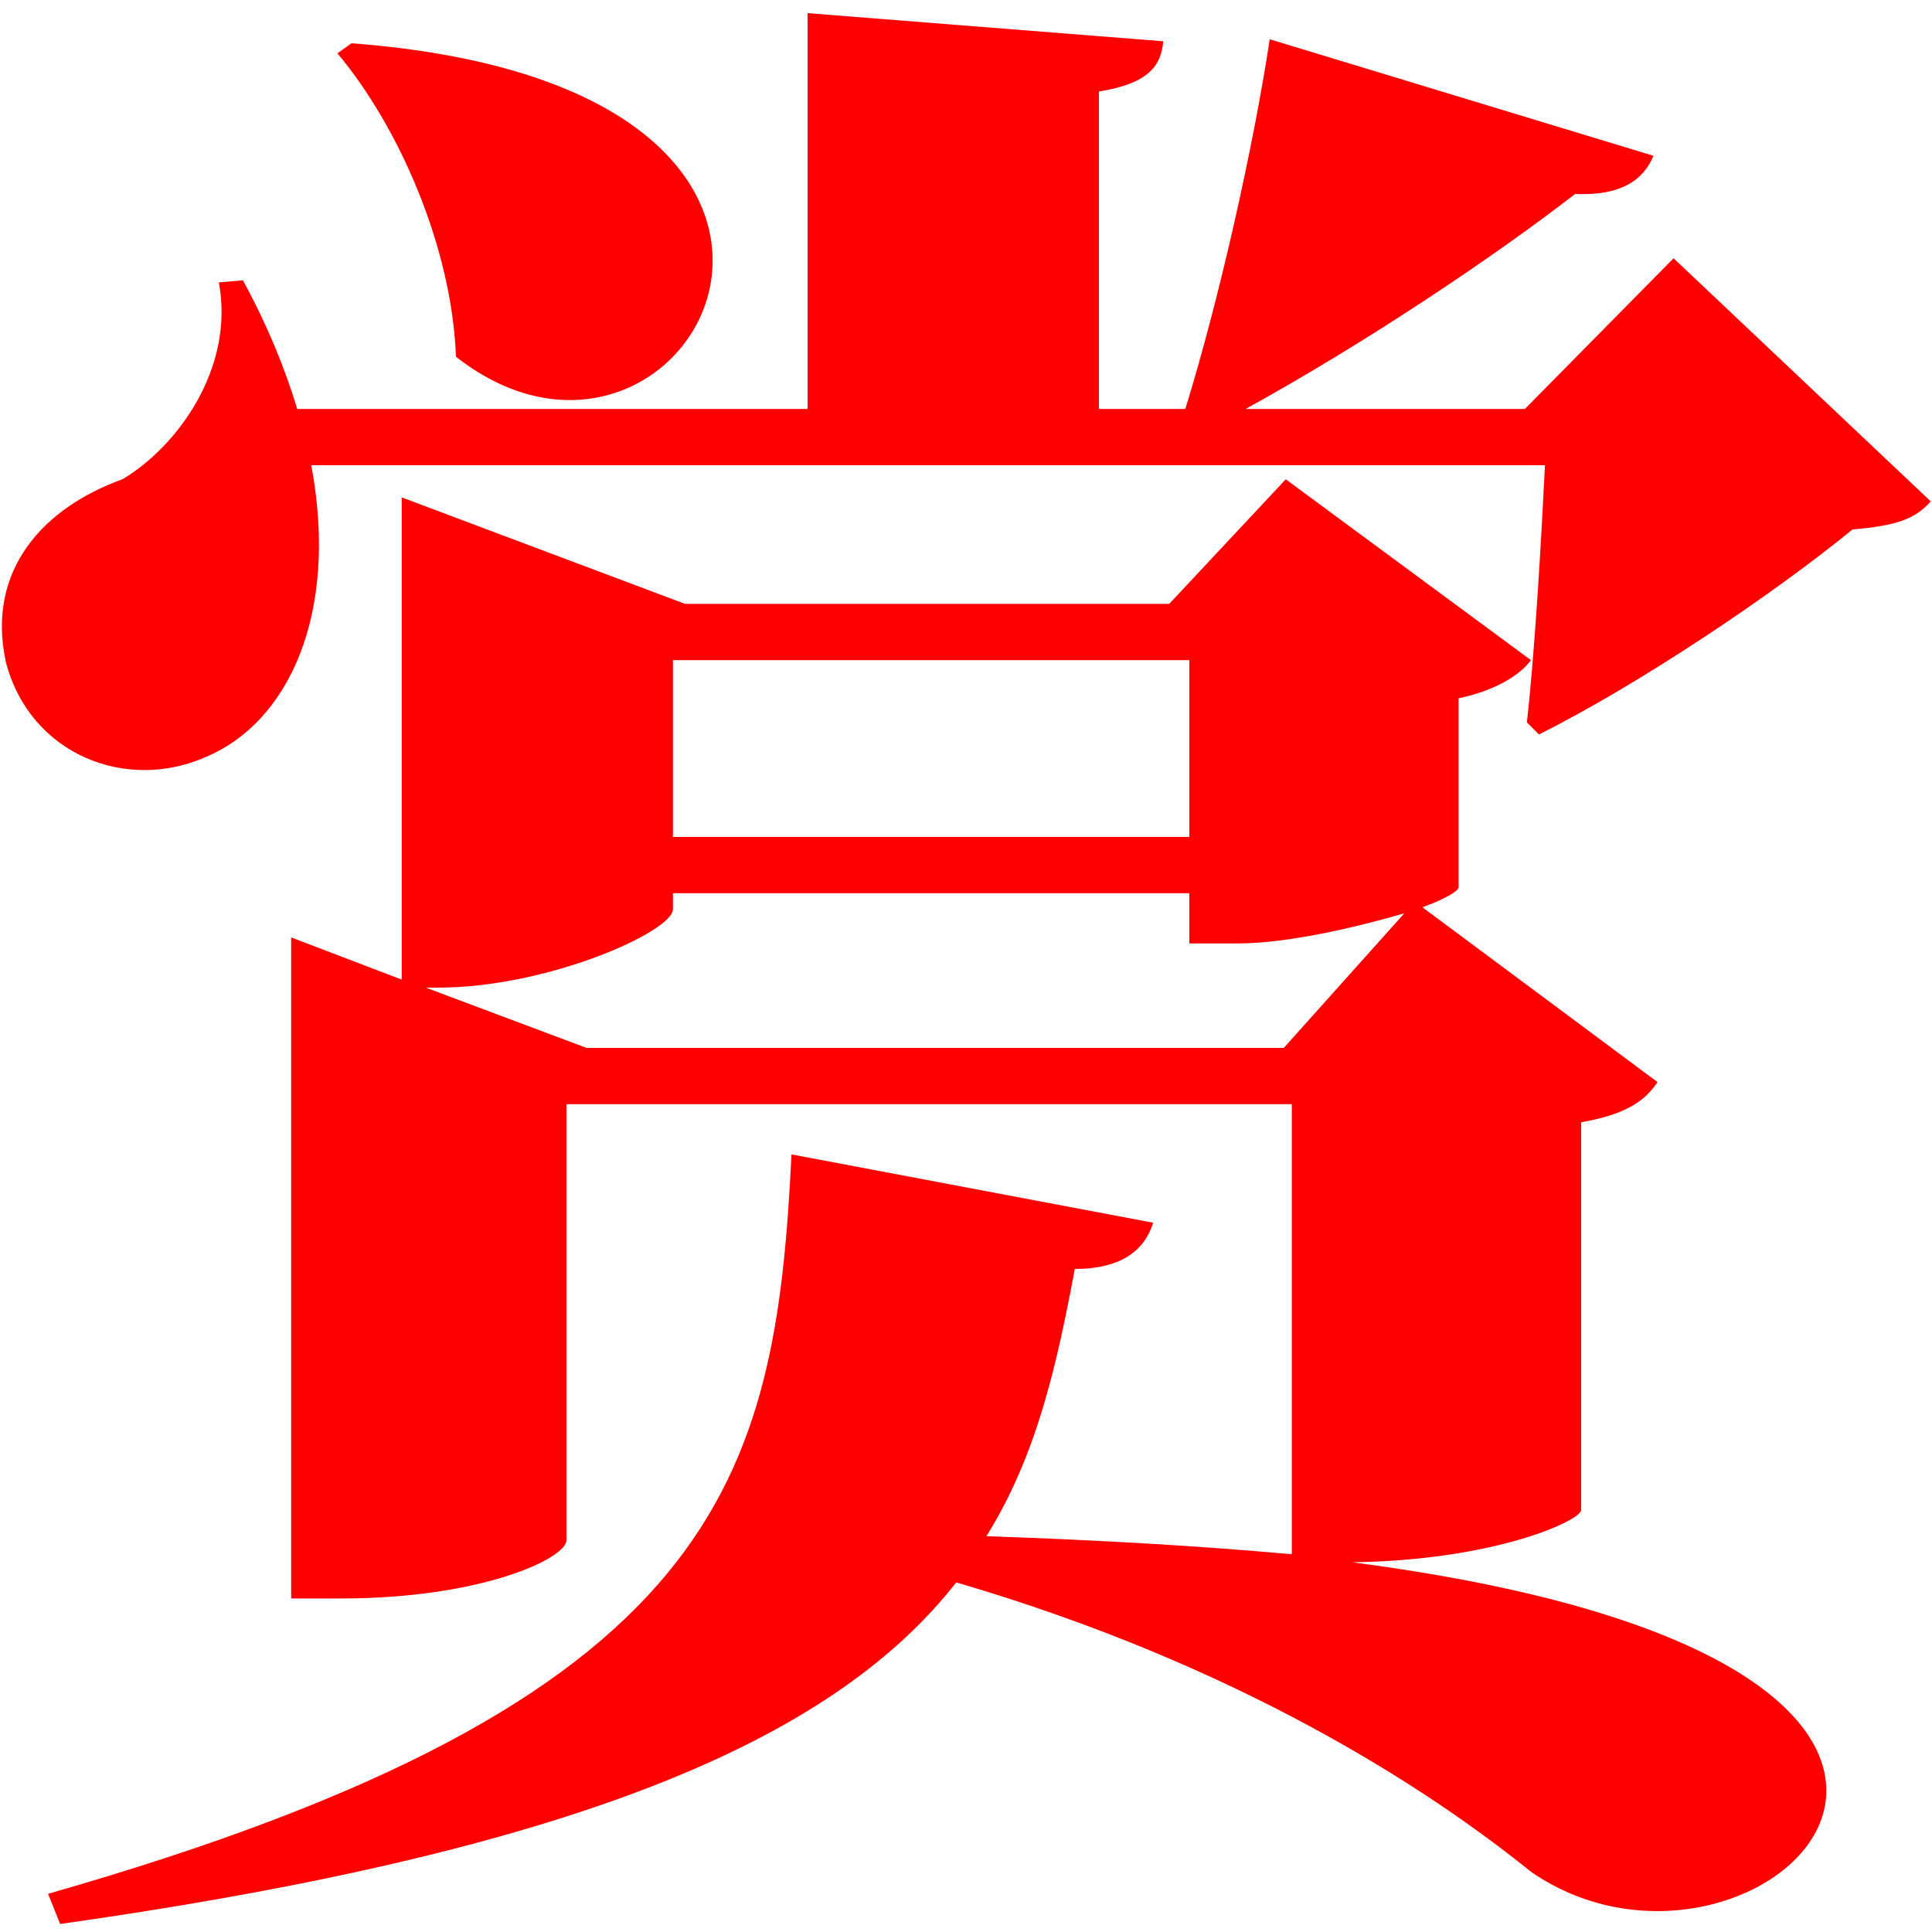 <svg width="125" height="125" viewBox="0 0 125 125" fill="none" xmlns="http://www.w3.org/2000/svg">
<path d="M21.83 3.45C25.86 8.26 29.24 16.06 29.5 23.08C44.58 34.91 60.57 5.66 22.74 2.8L21.83 3.45ZM83.06 67.8H37.95L27.55 63.9H28.33C35.48 63.9 43.54 60.26 43.54 58.83V57.79H76.95V61.04H80.07C83.32 61.04 87.74 60 90.86 59.09L83.06 67.8ZM76.95 42.71V54.15H43.54V42.71H76.95ZM102.3 72.61C105.29 72.09 106.46 71.18 107.24 70.01L92.03 58.7C93.46 58.18 94.37 57.66 94.37 57.4V45.18C96.84 44.66 98.4 43.62 99.05 42.71L83.19 31.01L75.65 39.07H44.32L25.99 32.18V63.38L18.84 60.65V103.42H22.09C31.19 103.42 36.65 100.82 36.65 99.65V71.44H83.58V100.56C77.86 100.04 71.36 99.65 63.82 99.39C67.07 94.19 68.37 88.34 69.54 82.1C72.66 82.1 74.09 80.8 74.61 79.11L51.21 74.69C50.17 95.75 46.79 110.05 3.11 122.53L3.89 124.48C38.86 119.54 54.33 112 61.87 102.38C80.07 107.71 92.29 115.64 99.05 121.1C113.87 131.37 138.44 107.71 87.48 101.08C96.84 100.95 102.3 98.35 102.3 97.7V72.61ZM108.28 16.71L98.66 26.46H80.59C88.39 22.17 96.71 16.58 101.91 12.55C104.9 12.68 106.33 11.64 106.98 10.08L82.15 2.54C81.11 9.43 78.9 19.31 76.69 26.46H71.1V5.92C74.35 5.4 75.13 4.23 75.26 2.67L52.25 0.85V26.46H19.23C18.45 23.86 17.28 21 15.72 18.14L14.16 18.27C15.2 23.86 11.43 28.93 7.92 31.01C2.85 32.83 -0.92 36.86 0.38 42.84C1.94 48.82 8.18 51.29 13.38 48.95C18.58 46.74 21.96 39.85 20.14 30.1H99.96C99.7 35.3 99.31 42.06 98.79 46.74L99.57 47.52C106.07 44.27 114.78 38.42 119.85 34.26C122.71 34 123.88 33.61 124.92 32.44L108.28 16.71Z" fill="#FF0000"/>
</svg>
